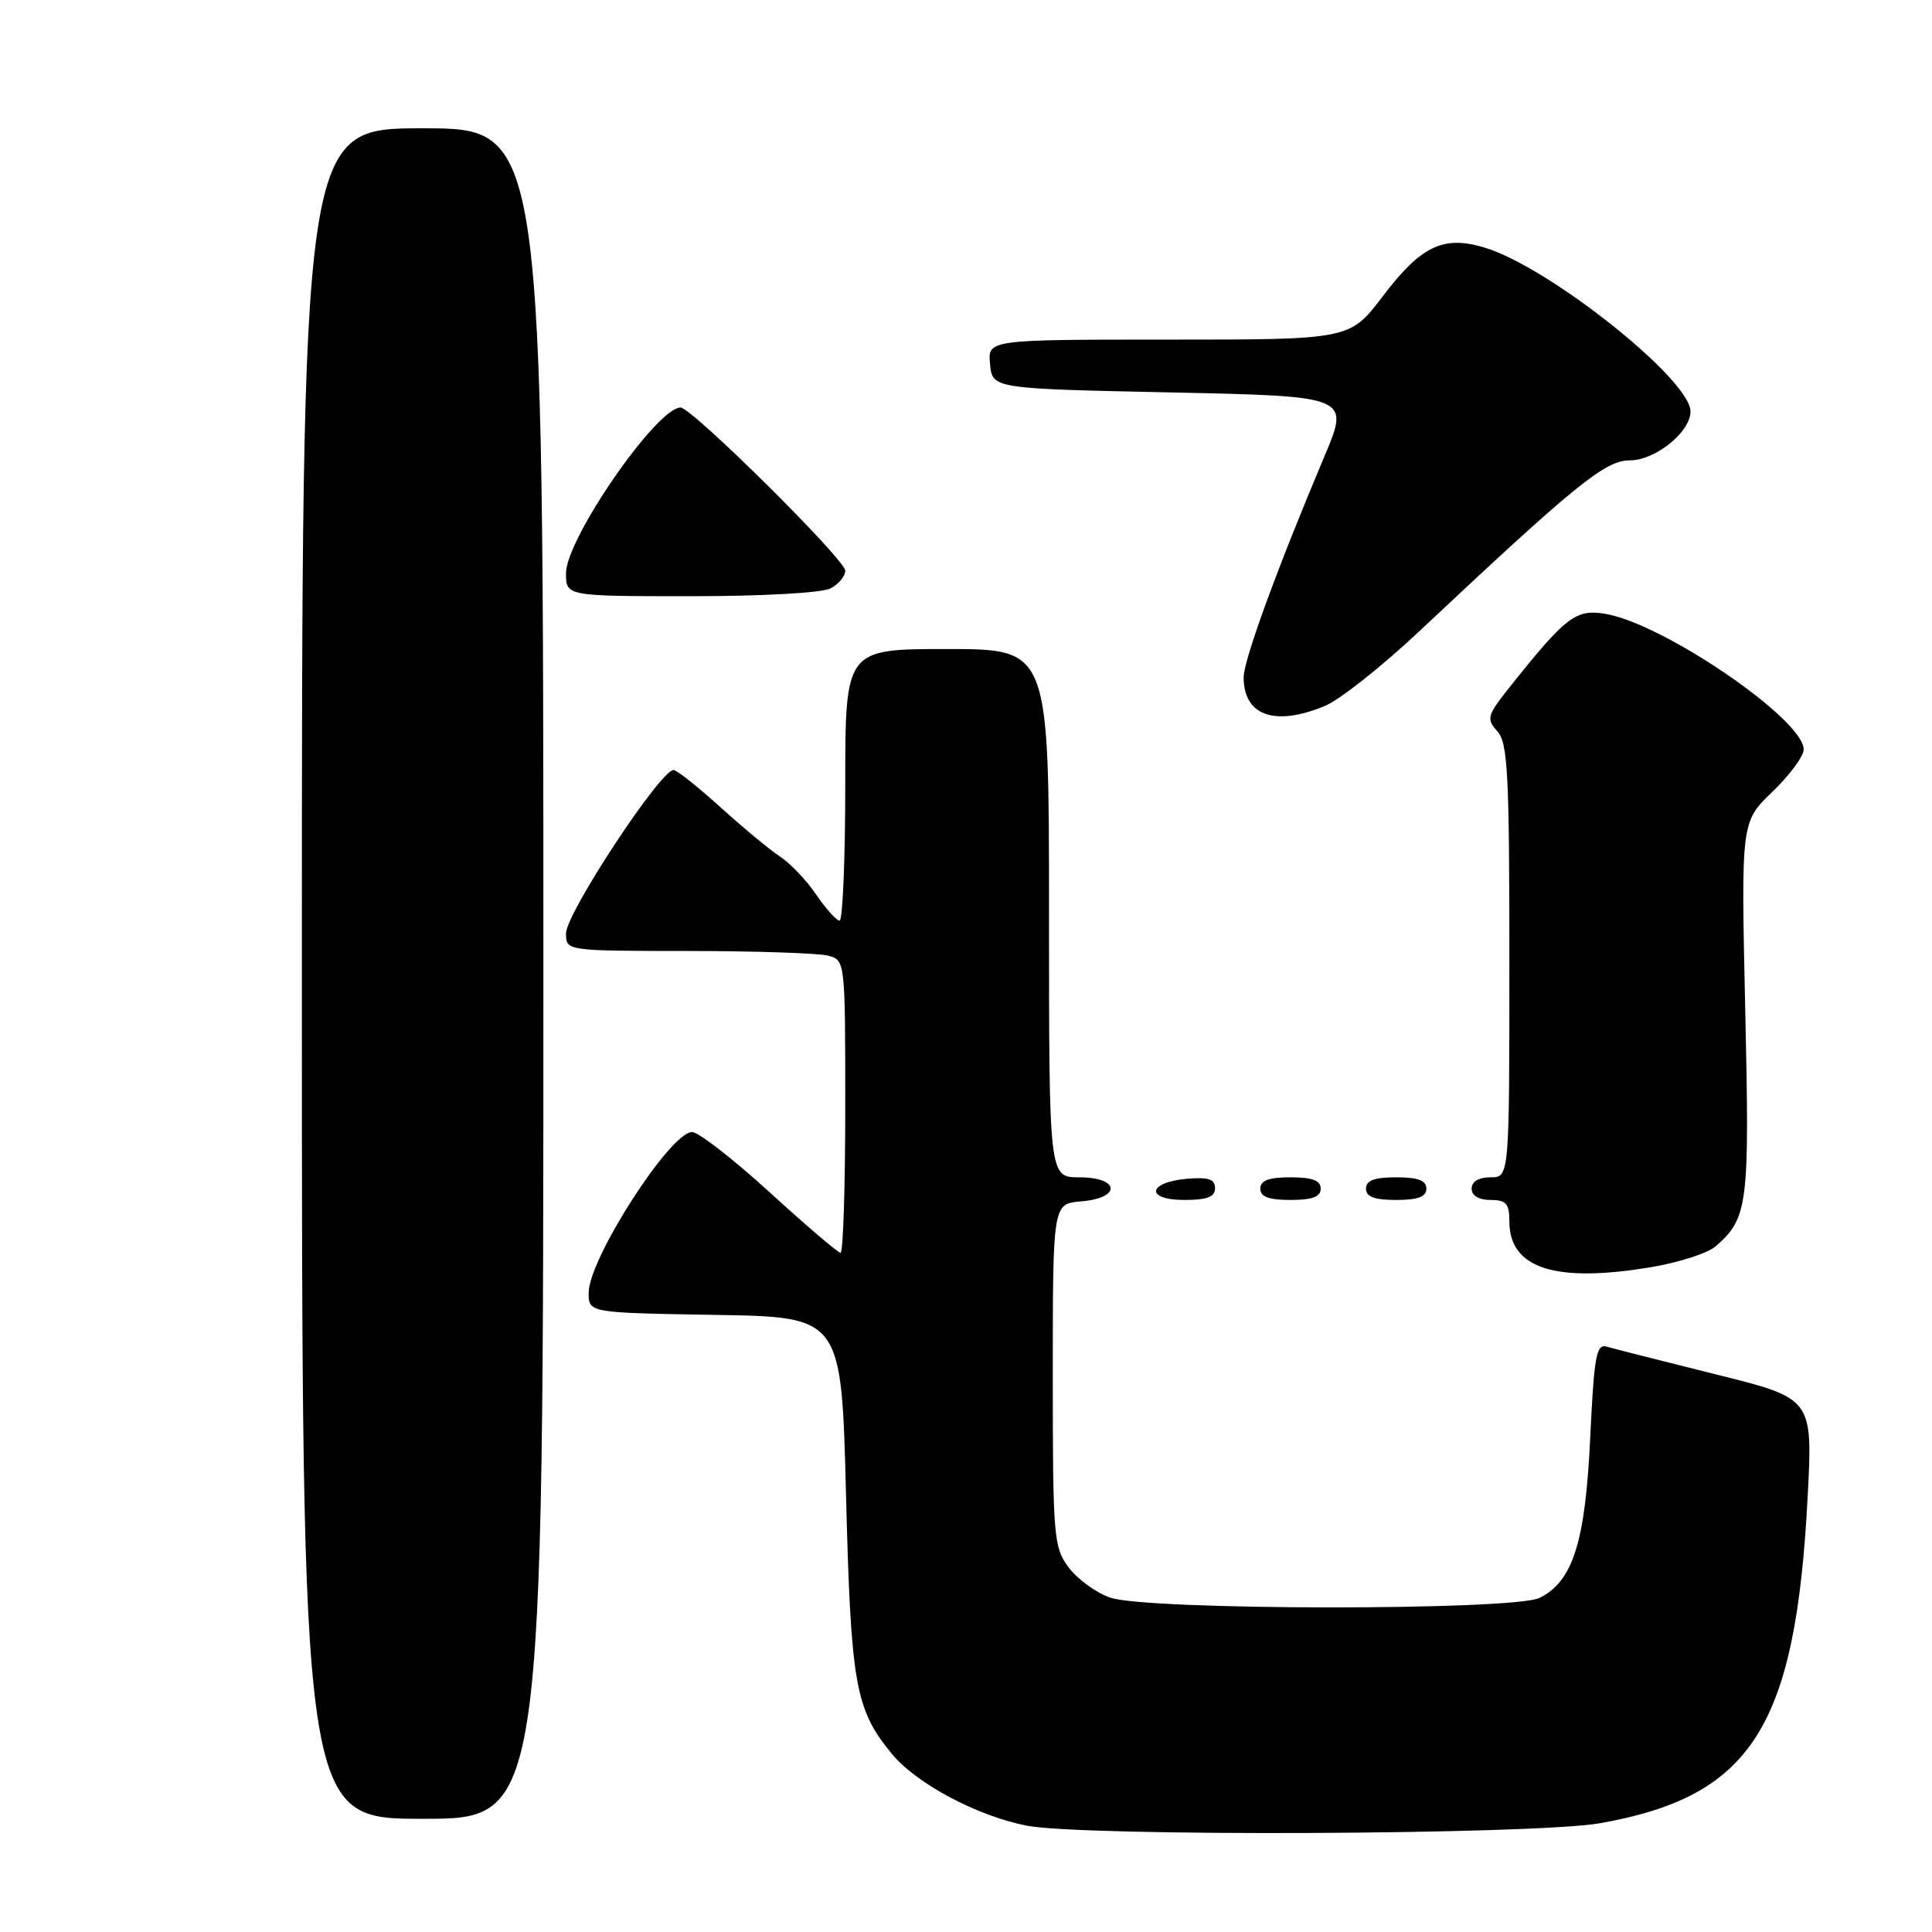<?xml version="1.0" encoding="UTF-8" standalone="no"?>
<!DOCTYPE svg PUBLIC "-//W3C//DTD SVG 1.1//EN" "http://www.w3.org/Graphics/SVG/1.1/DTD/svg11.dtd" >
<svg xmlns="http://www.w3.org/2000/svg" xmlns:xlink="http://www.w3.org/1999/xlink" version="1.1" viewBox="0 0 256 256">
 <g >
 <path fill="currentColor"
d=" M 212.06 241.58 C 232.12 238.00 237.93 228.87 239.52 198.40 C 240.21 185.30 240.21 185.30 227.35 182.11 C 220.28 180.35 213.78 178.70 212.90 178.44 C 211.52 178.03 211.23 179.65 210.71 190.53 C 210.06 204.36 208.42 209.53 204.00 211.73 C 200.58 213.43 151.97 213.40 147.09 211.69 C 145.22 211.04 142.75 209.23 141.59 207.68 C 139.61 205.01 139.50 203.63 139.50 182.18 C 139.50 159.50 139.50 159.50 143.25 159.19 C 148.62 158.75 148.40 156.00 143.00 156.00 C 139.00 156.00 139.00 156.00 139.00 121.00 C 139.00 86.00 139.00 86.00 125.50 86.00 C 112.00 86.00 112.00 86.00 112.00 104.00 C 112.00 113.90 111.66 122.00 111.25 121.99 C 110.84 121.99 109.45 120.44 108.16 118.55 C 106.87 116.66 104.71 114.38 103.36 113.50 C 102.00 112.61 98.44 109.66 95.44 106.94 C 92.43 104.22 89.65 102.01 89.24 102.03 C 87.45 102.11 75.00 121.03 75.00 123.68 C 75.00 126.00 75.00 126.00 91.25 126.01 C 100.19 126.02 108.51 126.30 109.75 126.63 C 111.99 127.23 112.00 127.36 112.00 146.62 C 112.00 157.28 111.72 166.00 111.38 166.00 C 111.04 166.00 106.82 162.40 102.00 158.00 C 97.18 153.60 92.55 150.00 91.70 150.00 C 88.81 150.00 78.00 166.81 78.00 171.31 C 78.00 173.95 78.00 173.95 94.75 174.23 C 111.50 174.50 111.50 174.50 112.10 198.00 C 112.74 223.26 113.31 226.49 118.18 232.40 C 121.43 236.34 129.46 240.62 136.05 241.91 C 143.58 243.38 203.39 243.13 212.06 241.58 Z  M 72.00 129.00 C 72.00 17.00 72.00 17.00 56.00 17.00 C 40.00 17.00 40.00 17.00 40.00 129.00 C 40.00 241.00 40.00 241.00 56.00 241.00 C 72.00 241.00 72.00 241.00 72.00 129.00 Z  M 218.92 167.88 C 222.54 167.27 226.33 166.03 227.35 165.13 C 231.63 161.37 231.84 159.71 231.25 133.69 C 230.70 108.90 230.70 108.90 234.85 104.92 C 237.13 102.72 239.00 100.20 239.00 99.31 C 239.00 95.31 220.35 82.58 212.67 81.33 C 208.79 80.70 207.49 81.70 200.15 90.91 C 197.04 94.81 196.91 95.24 198.40 96.89 C 199.79 98.42 200.00 102.42 200.00 127.33 C 200.00 156.00 200.00 156.00 197.50 156.00 C 195.94 156.00 195.00 156.57 195.00 157.50 C 195.00 158.43 195.94 159.00 197.50 159.00 C 199.58 159.00 200.00 159.48 200.00 161.85 C 200.00 168.10 206.13 170.05 218.92 167.88 Z  M 161.00 157.44 C 161.00 156.25 160.12 155.95 157.33 156.19 C 152.05 156.64 151.71 159.00 156.92 159.00 C 159.95 159.00 161.00 158.60 161.00 157.44 Z  M 175.00 157.50 C 175.00 156.42 173.89 156.00 171.00 156.00 C 168.11 156.00 167.00 156.42 167.00 157.50 C 167.00 158.58 168.11 159.00 171.00 159.00 C 173.89 159.00 175.00 158.58 175.00 157.50 Z  M 189.00 157.50 C 189.00 156.42 187.89 156.00 185.00 156.00 C 182.11 156.00 181.00 156.42 181.00 157.50 C 181.00 158.58 182.11 159.00 185.00 159.00 C 187.89 159.00 189.00 158.58 189.00 157.50 Z  M 175.58 93.53 C 177.52 92.72 183.07 88.33 187.92 83.78 C 208.82 64.14 212.69 61.00 215.96 61.00 C 219.35 61.00 224.00 57.25 224.00 54.52 C 224.00 50.29 205.25 35.37 196.70 32.80 C 191.25 31.16 188.30 32.57 183.22 39.26 C 178.86 45.00 178.86 45.00 154.87 45.00 C 130.87 45.00 130.87 45.00 131.19 48.25 C 131.50 51.50 131.50 51.50 155.18 52.00 C 178.86 52.50 178.86 52.50 175.48 60.50 C 169.26 75.24 164.78 87.48 164.79 89.77 C 164.80 94.85 168.96 96.30 175.58 93.53 Z  M 110.07 77.96 C 111.13 77.40 112.00 76.34 112.00 75.62 C 112.00 74.15 91.66 54.00 90.18 54.00 C 87.02 54.00 75.00 71.39 75.00 75.95 C 75.00 79.00 75.00 79.00 91.57 79.00 C 101.07 79.00 108.96 78.56 110.07 77.96 Z "/>
</g>
</svg>